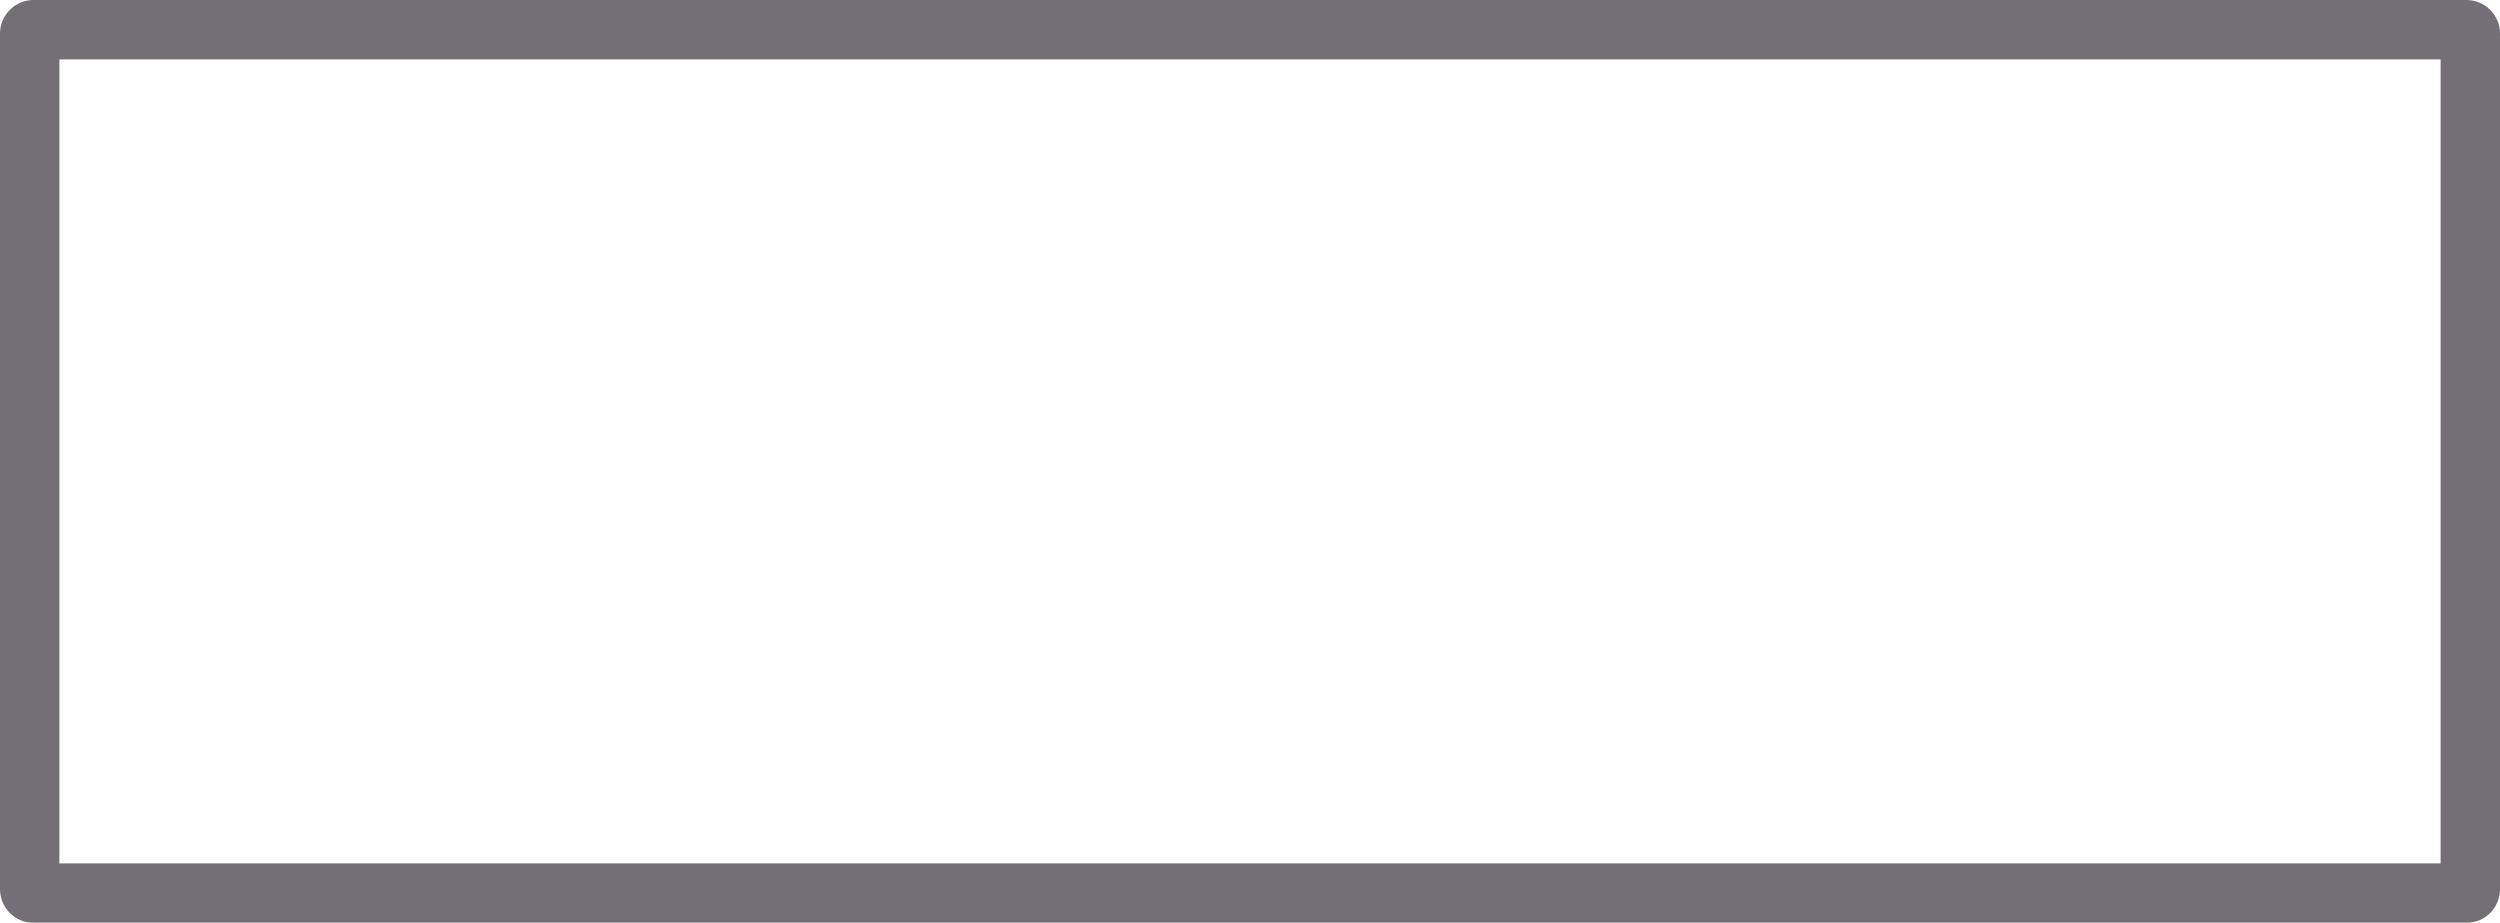 <?xml version="1.0" encoding="UTF-8"?>
<svg id="SVGDoc" width="149" height="55" xmlns="http://www.w3.org/2000/svg" version="1.1" xmlns:xlink="http://www.w3.org/1999/xlink" xmlns:avocode="https://avocode.com/" viewBox="0 0 149 55"><defs><clipPath id="ClipPath1092"><path d="M2,-0h145c1.105,0 2,0.895 2,2v51c0,1.105 -0.895,2 -2,2h-145c-1.105,0 -2,-0.896 -2,-2v-51c0,-1.105 0.895,-2 2,-2z" fill="#ffffff"></path></clipPath></defs><desc>Generated with Avocode.</desc><g><g opacity="0.6"><title>Rounded Rectangle 8</title><path d="M2,-0h145c1.105,0 2,0.895 2,2v51c0,1.105 -0.895,2 -2,2h-145c-1.105,0 -2,-0.896 -2,-2v-51c0,-1.105 0.895,-2 2,-2z" fill-opacity="0" fill="#ffffff" stroke-dashoffset="0" stroke-dasharray="" stroke-linejoin="miter" stroke-linecap="butt" stroke-opacity="1" stroke="#170f1c" stroke-miterlimit="50" stroke-width="7.08" clip-path="url(&quot;#ClipPath1092&quot;)"></path></g></g></svg>